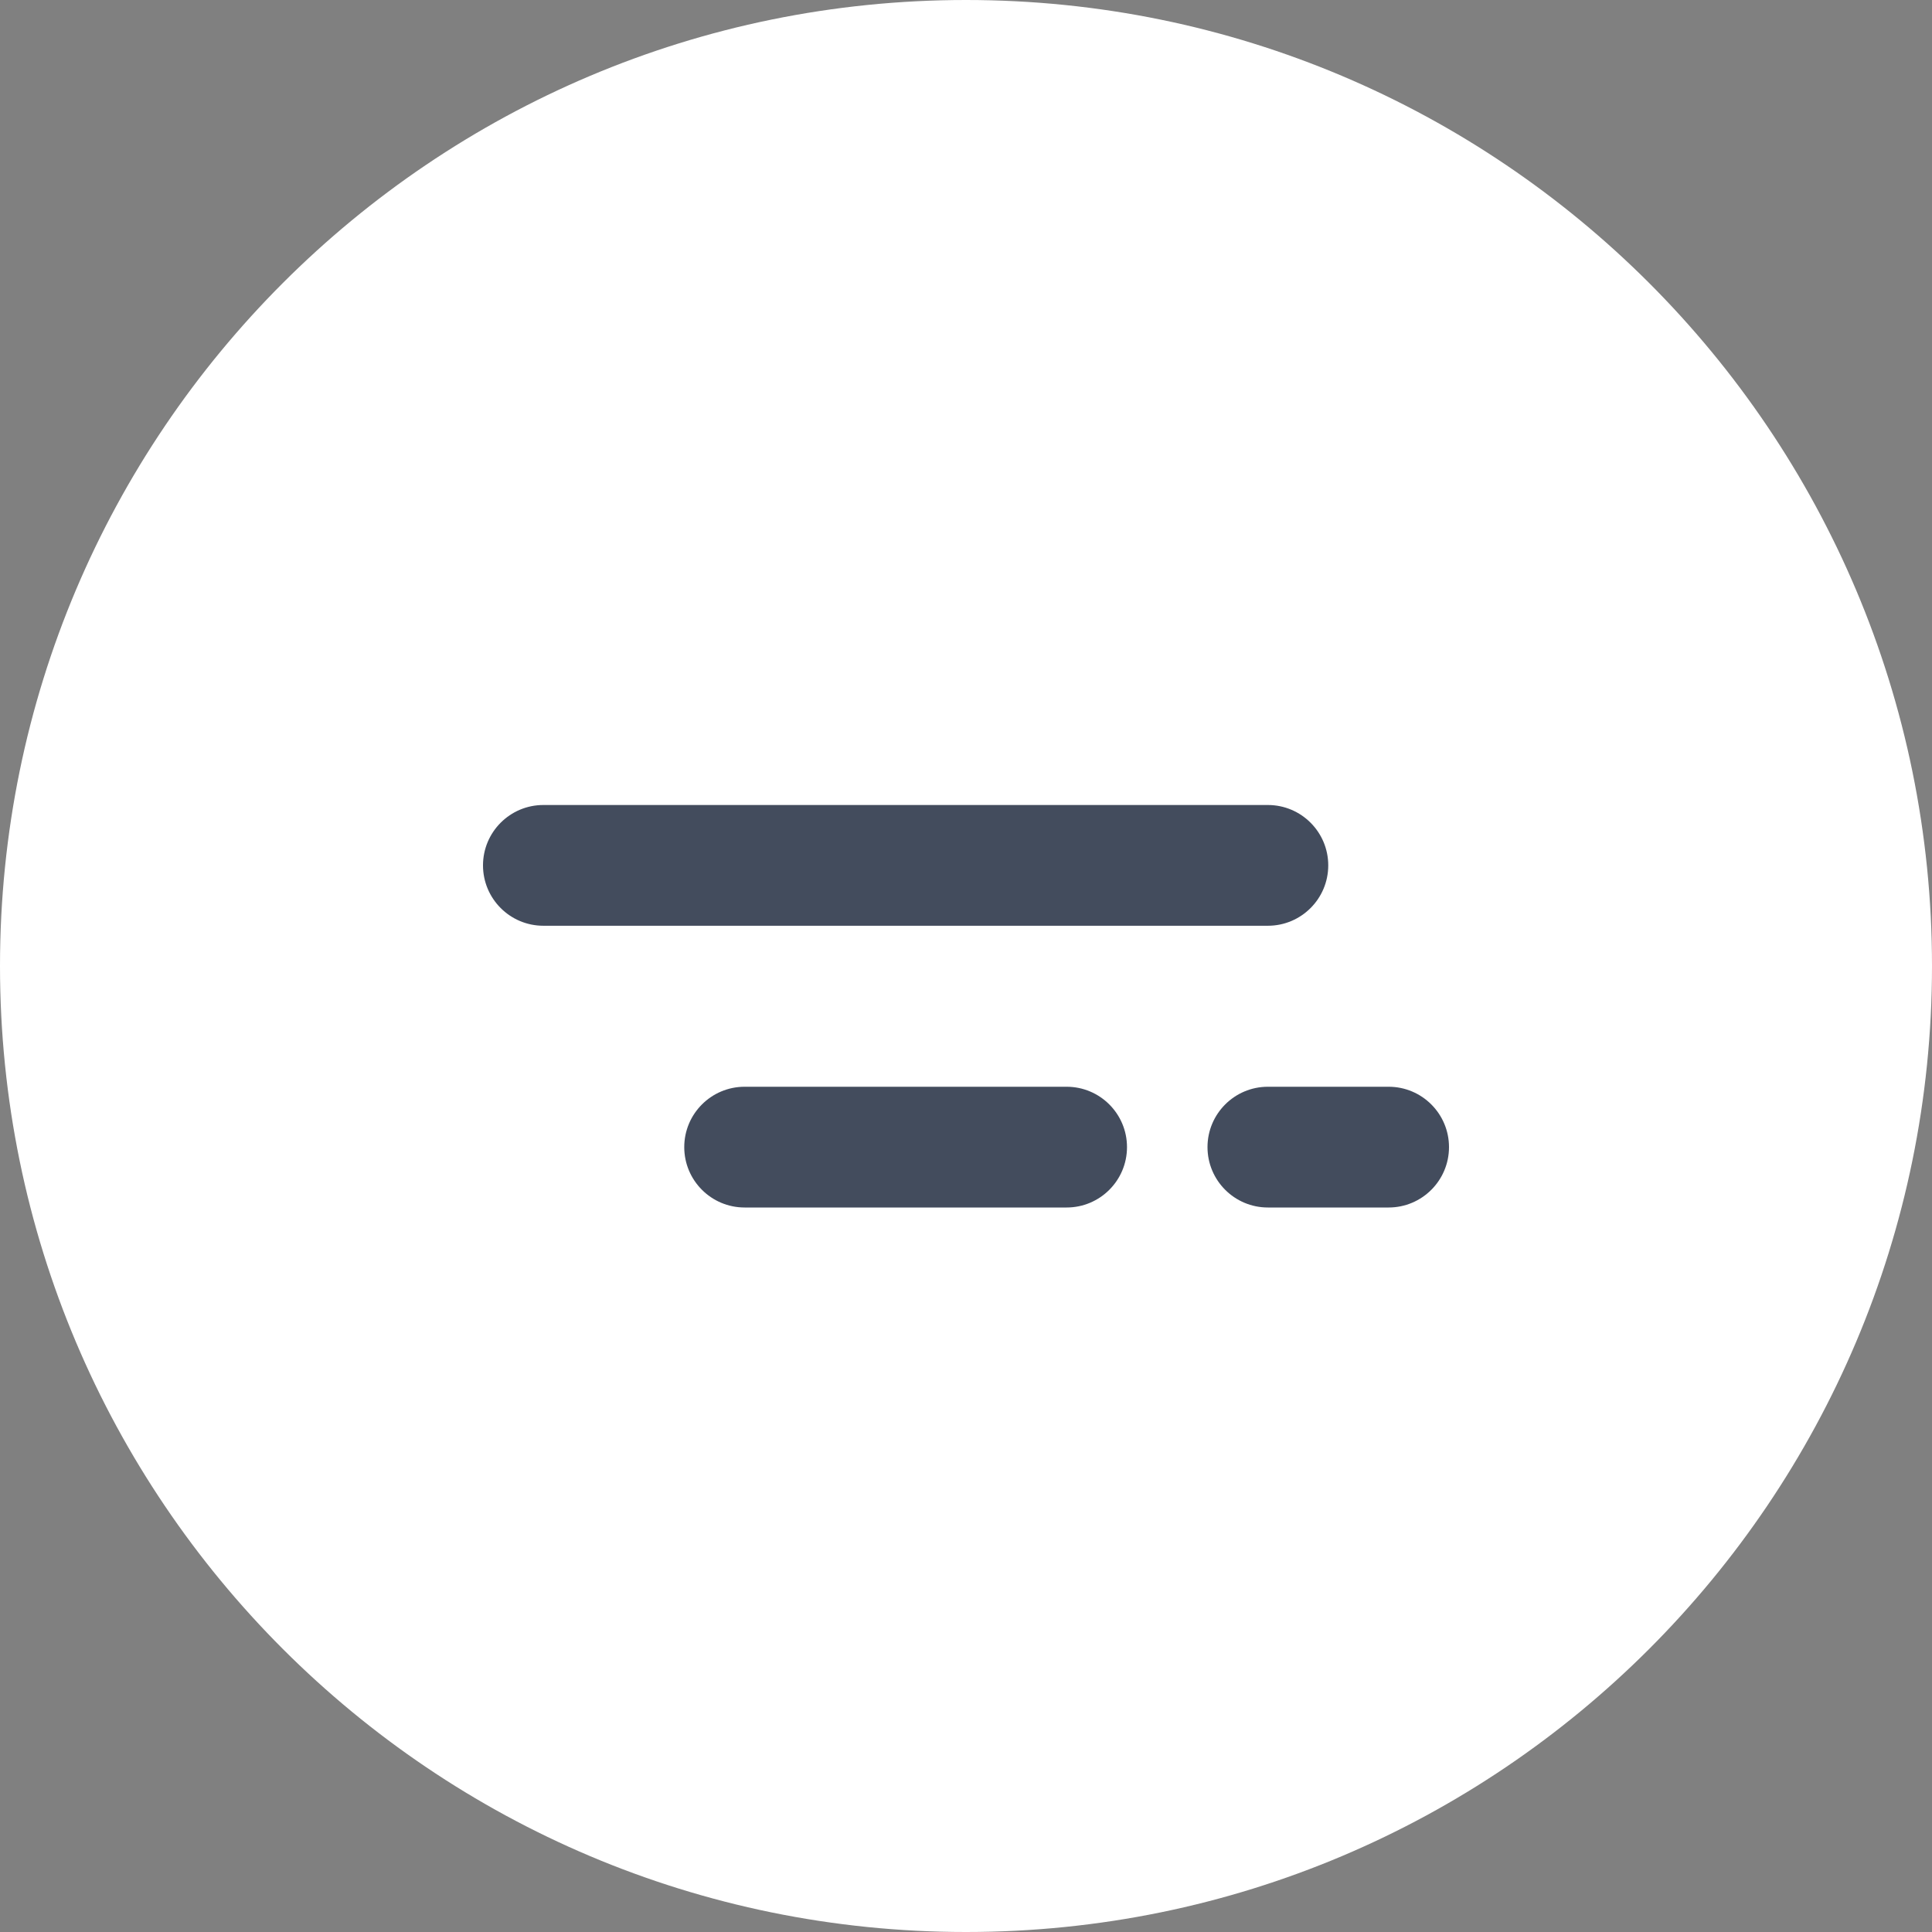 <svg
        fill="none"
        height="48"
        viewBox="0 0 48 48"
        width="48"
        xmlns="http://www.w3.org/2000/svg"
        >
<rect x="0" y="0" width="48" height="48" fill="#808080" stroke="none"/>
<path
d="M24 48C37.255 48 48 37.255 48 24C48 10.745 37.255 0 24 0C10.745 0 0 10.745 0 24C0 37.255 10.745 48 24 48Z"
fill="white"
/>
<path
d="M12 21.5C12 20.672 12.672 20 13.5 20H31.5C32.328 20 33 20.672 33 21.5C33 22.328 32.328 23 31.5 23H13.5C12.672 23 12 22.328 12 21.5ZM17 28.5C17 27.672 17.672 27 18.5 27H26.5C27.328 27 28 27.672 28 28.5C28 29.328 27.328 30 26.5 30H18.5C17.672 30 17 29.328 17 28.5ZM34.5 27C35.328 27 36 27.672 36 28.5C36 29.328 35.328 30 34.5 30H31.5C30.672 30 30 29.328 30 28.5C30 27.672 30.672 27 31.5 27H34.5Z"
fill="#434C5D"
/>
</svg>